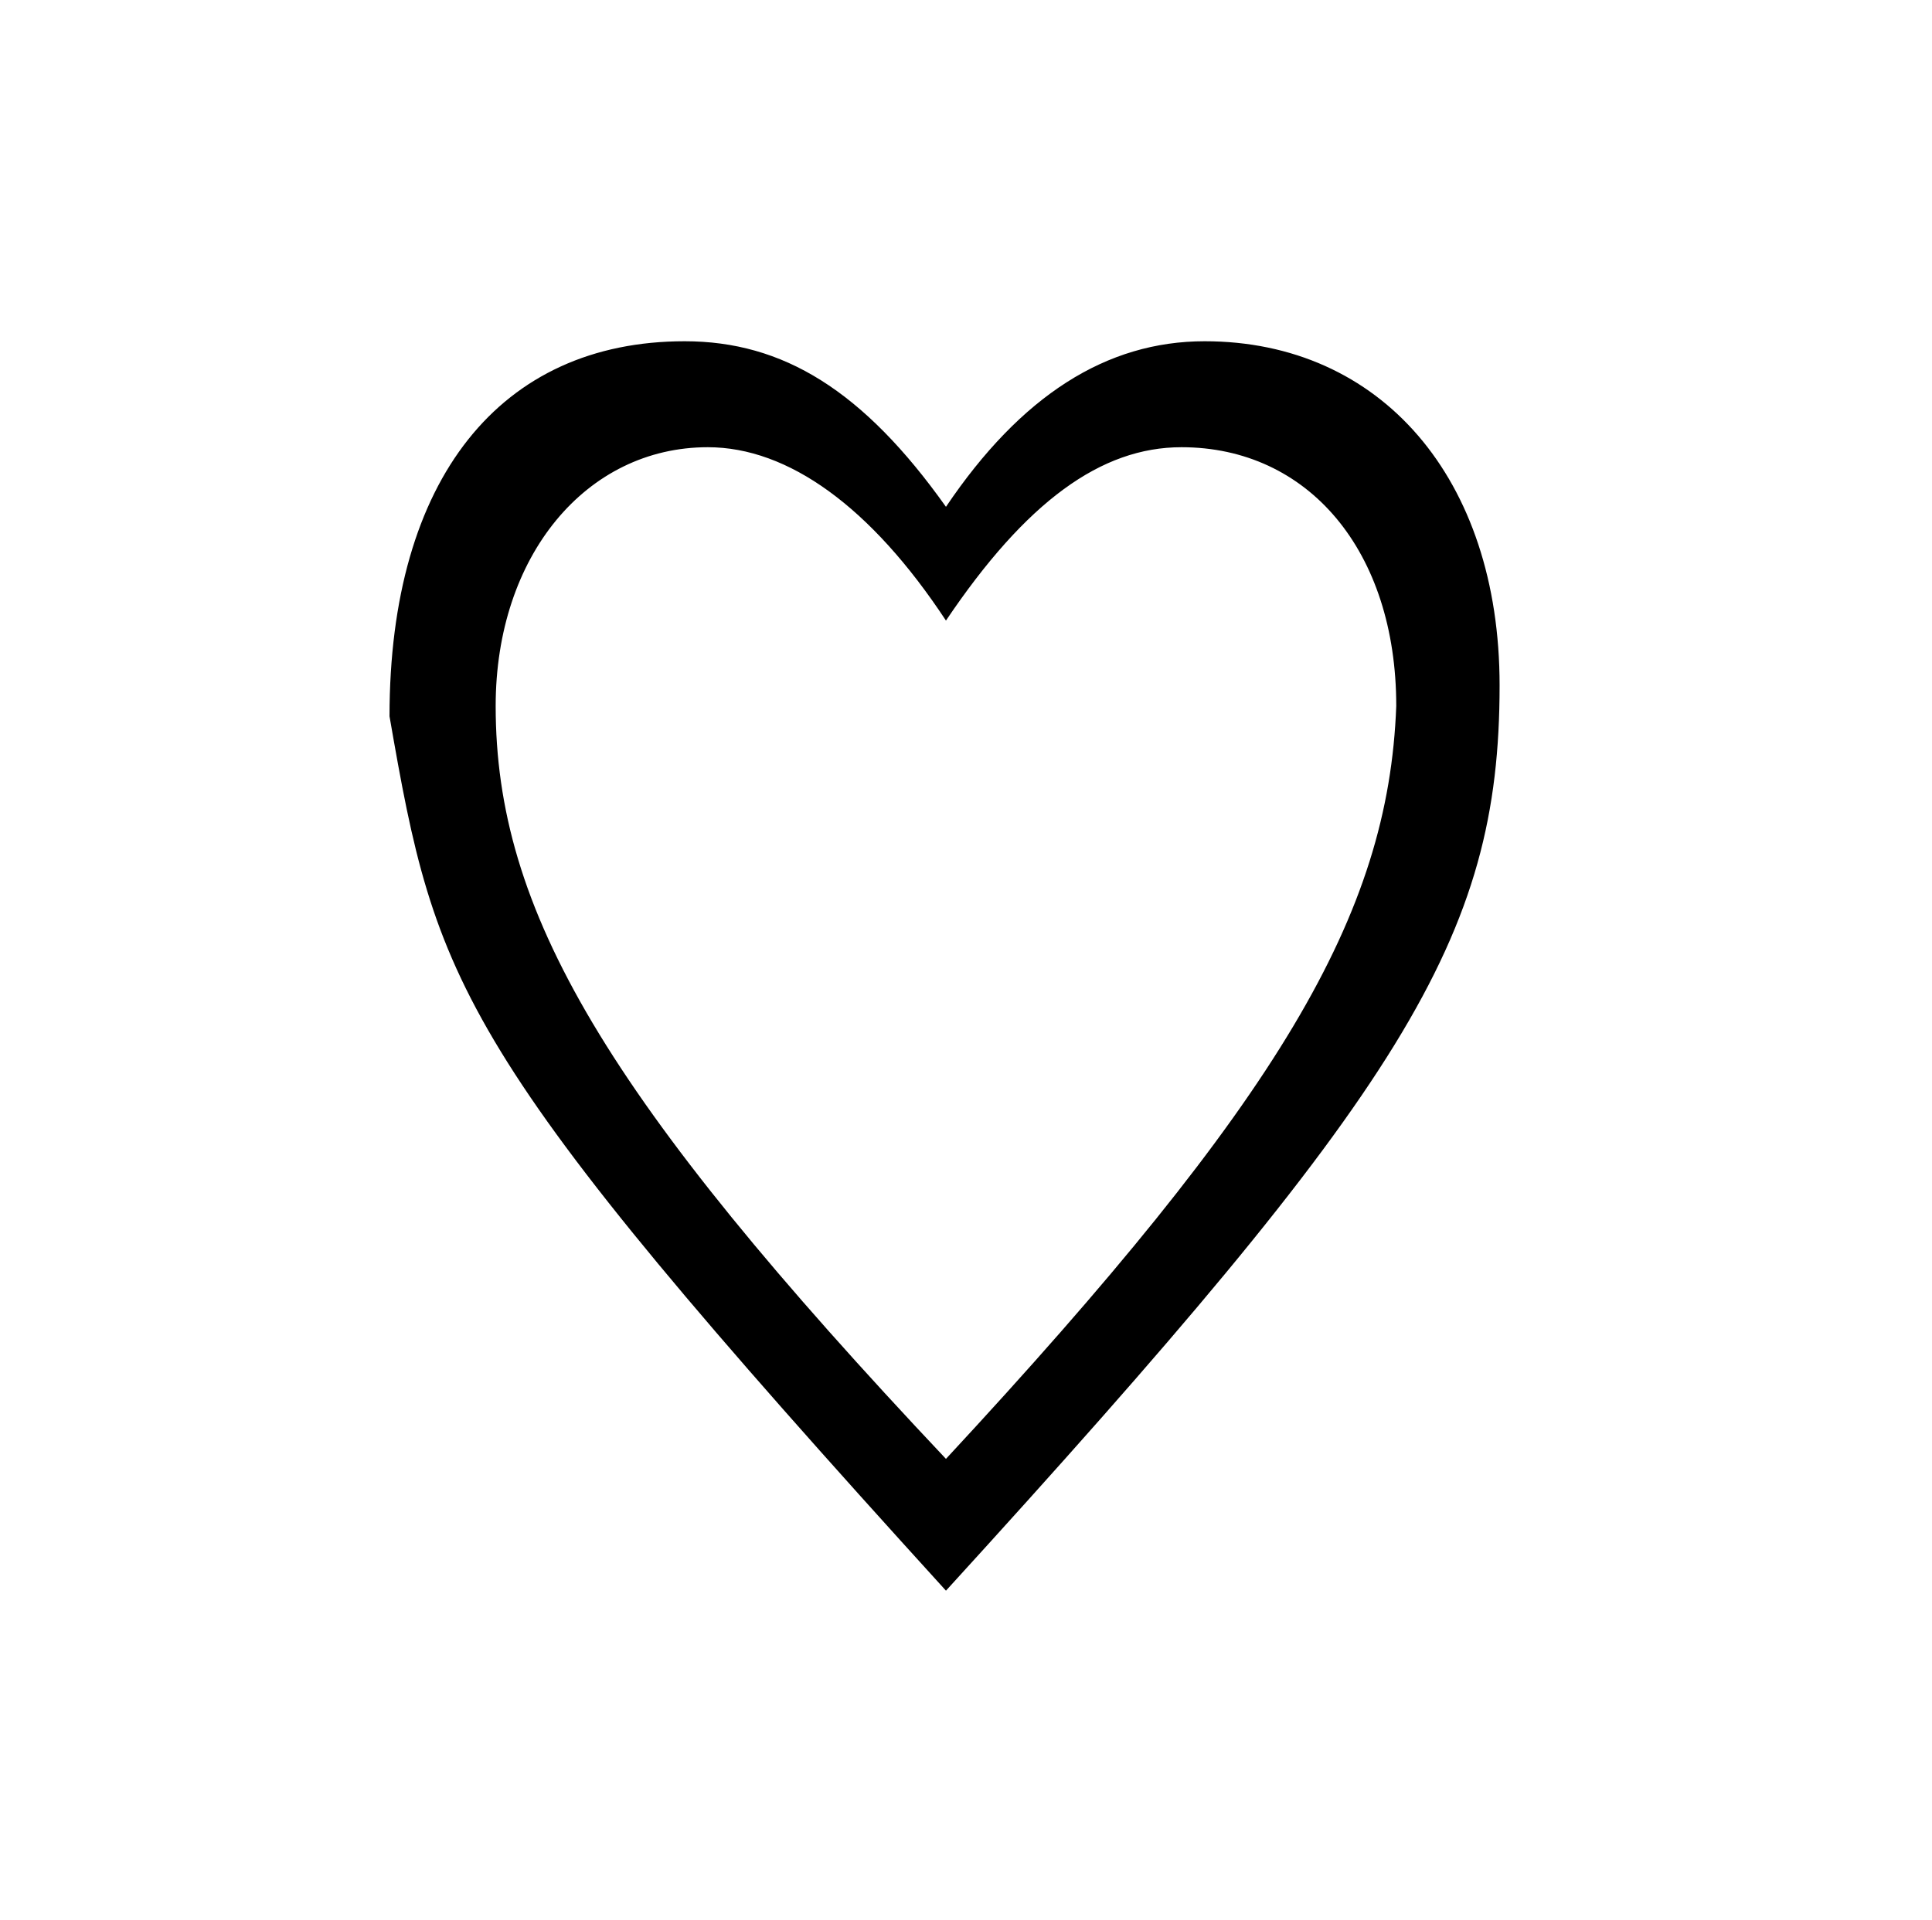 <?xml version="1.0" encoding="UTF-8"?>
<svg xmlns="http://www.w3.org/2000/svg" xmlns:xlink="http://www.w3.org/1999/xlink" width="11.666pt" height="11.596pt" viewBox="0 0 11.666 11.596" version="1.1">
<defs>
<g>
<symbol overflow="visible" id="glyph0-0">
<path style="stroke:none;" d=""/>
</symbol>
<symbol overflow="visible" id="glyph0-1">
<path style="stroke:none;" d="M 7.062 -5.156 C 7.062 -6.406 6.344 -7.234 5.281 -7.234 C 4.688 -7.234 4.172 -6.906 3.719 -6.234 C 3.219 -6.938 2.734 -7.234 2.141 -7.234 C 1.031 -7.234 0.359 -6.406 0.359 -4.969 C 0.641 -3.344 0.75 -2.953 3.719 0.312 C 6.484 -2.719 7.062 -3.625 7.062 -5.156 Z M 6.438 -5.031 C 6.391 -3.766 5.734 -2.656 3.719 -0.484 C 1.656 -2.672 1 -3.797 1 -5.031 C 1 -5.938 1.547 -6.594 2.281 -6.594 C 2.766 -6.594 3.266 -6.234 3.719 -5.547 C 4.203 -6.266 4.656 -6.594 5.141 -6.594 C 5.906 -6.594 6.438 -5.969 6.438 -5.031 Z "/>
</symbol>
</g>
</defs>
<g id="surface1">
<g style="fill:rgb(0%,0%,0%);fill-opacity:1;">
  <use xlink:href="#glyph0-1" x="1.993" y="9.295"/>
</g>
</g>
</svg>
